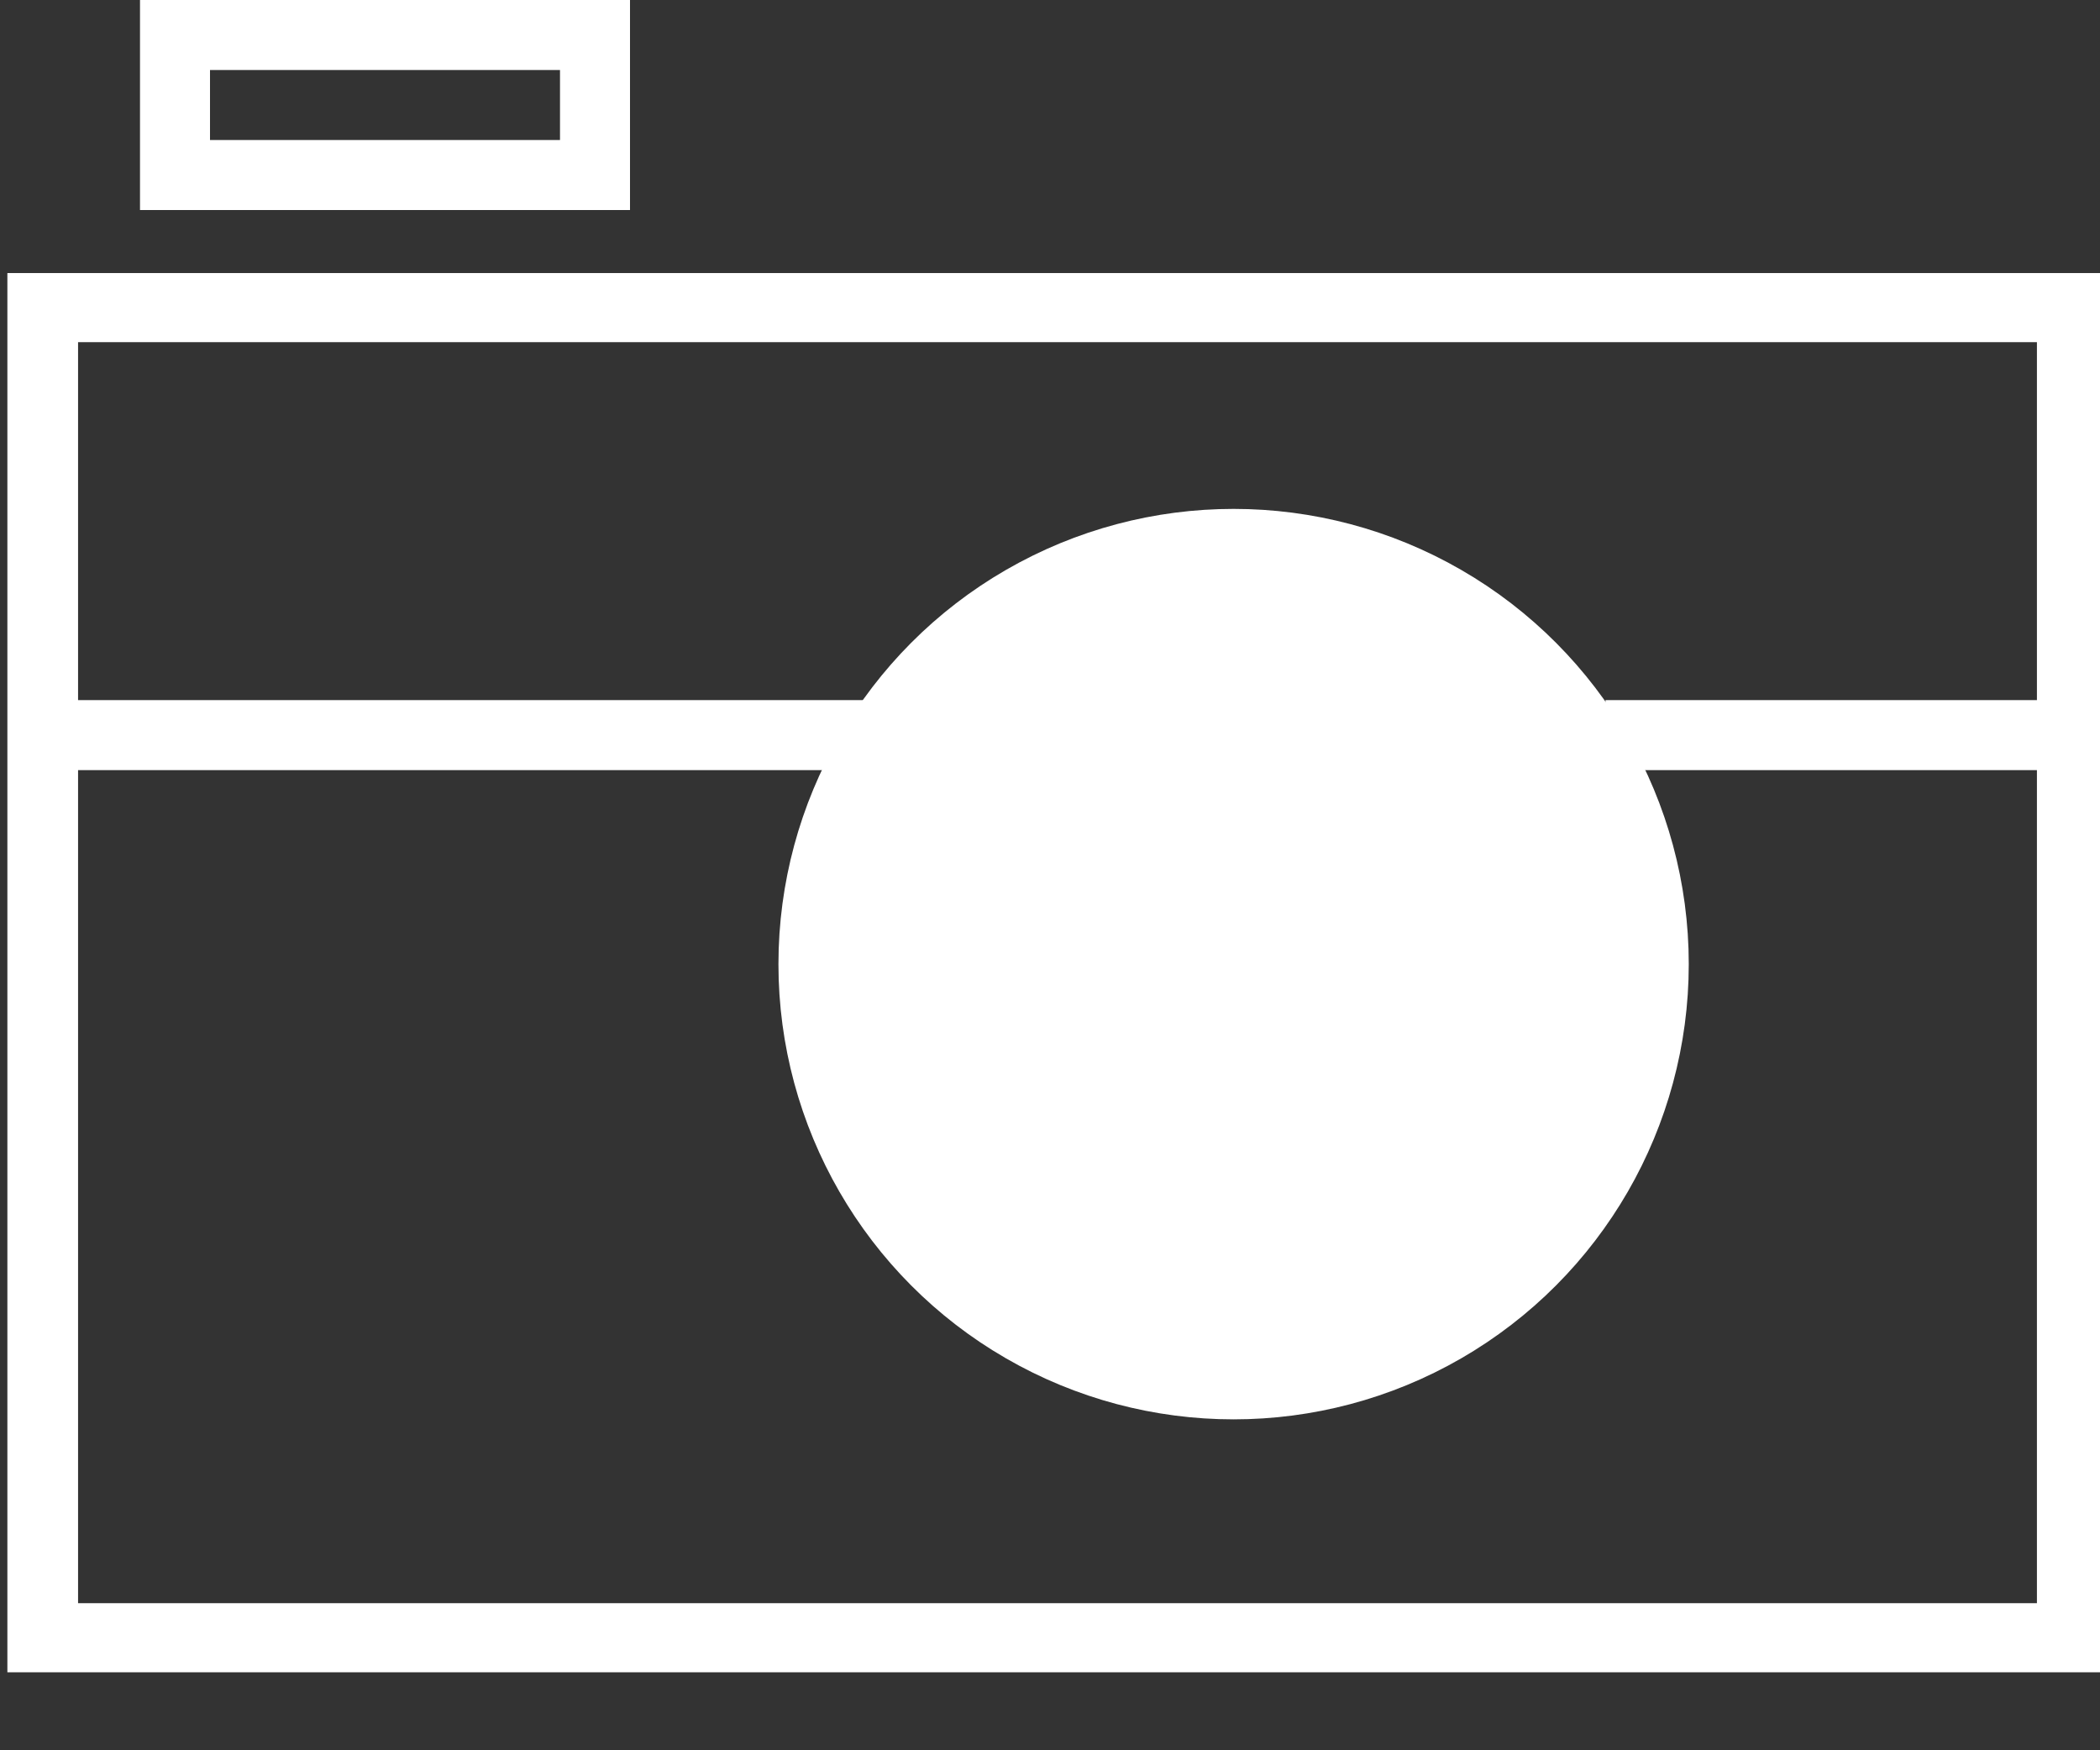 <?xml version="1.0" encoding="UTF-8" standalone="no"?>
<!-- Created with Inkscape (http://www.inkscape.org/) -->

<svg
   xmlns:dc="http://purl.org/dc/elements/1.1/"
   xmlns:cc="http://creativecommons.org/ns#"
   xmlns:rdf="http://www.w3.org/1999/02/22-rdf-syntax-ns#"
   xmlns:svg="http://www.w3.org/2000/svg"
   xmlns="http://www.w3.org/2000/svg"
   xmlns:sodipodi="http://sodipodi.sourceforge.net/DTD/sodipodi-0.dtd"
   xmlns:inkscape="http://www.inkscape.org/namespaces/inkscape"
   width="30"
   height="25"
   id="svg3873"
   version="1.1"
   inkscape:version="0.48.2 r9819"
   sodipodi:docname="camera.svg">
  <rect width="100%" height="100%" fill="#333333" stroke="none"/>
  <defs
     id="defs3875" />
  <sodipodi:namedview
     id="base"
     pagecolor="#ff62ff"
     bordercolor="#666666"
     borderopacity="1.0"
     inkscape:pageopacity="0.22352941"
     inkscape:pageshadow="2"
     inkscape:zoom="45.254834"
     inkscape:cx="16.78742"
     inkscape:cy="10.139018"
     inkscape:document-units="px"
     inkscape:current-layer="layer1"
     showgrid="true"
     fit-margin-top="0"
     fit-margin-left="0"
     fit-margin-right="0"
     fit-margin-bottom="0"
     inkscape:window-width="1440"
     inkscape:window-height="852"
     inkscape:window-x="8"
     inkscape:window-y="0"
     inkscape:window-maximized="0"
     inkscape:snap-global="false">
    <inkscape:grid
       type="xygrid"
       id="grid4685"
       empspacing="5"
       visible="true"
       enabled="true"
       snapvisiblegridlinesonly="true" />
  </sodipodi:namedview>
  <g
     inkscape:label="Layer 1"
     inkscape:groupmode="layer"
     id="layer1"
     transform="translate(-93.917,-110.584)">
    <g
       transform="matrix(1.02,0,0,0.997,-156.051,-651.476)"
       id="g3683"
       style="stroke-width:1;stroke-miterlimit:4;stroke-dasharray:none">
      <rect
         style="fill:none;stroke:#ffffff;stroke-width:0.99;stroke-miterlimit:4;stroke-dasharray:none"
         x="245.665"
         y="768.76"
         width="28.425"
         height="19.056"
         id="rect3685" />
    </g>
    <g
       transform="translate(-151.454,-654.382)"
       id="g3687"
       style="stroke-width:1;stroke-miterlimit:4;stroke-dasharray:none">
      <path
         style="fill:none;stroke:#ffffff;stroke-width:1;stroke-miterlimit:4;stroke-dasharray:none"
         d="m 247.871,765.466 0,2 6,0 0,-2 -6,0 z"
         id="rect3689"
         inkscape:connector-curvature="0" />
    </g>
    <line
       style="fill:none;stroke:#ffffff;stroke-width:1;stroke-miterlimit:4;stroke-dasharray:none"
       x1="94.417"
       y1="121.084"
       x2="106.539"
       y2="121.084"
       id="line3691" />
    <line
       style="fill:none;stroke:#ffffff;stroke-width:1;stroke-miterlimit:4;stroke-dasharray:none"
       x1="116.853"
       y1="121.084"
       x2="123.381"
       y2="121.084"
       id="line3693" />
    <circle
       style="fill:#ffffff;stroke:#ffffff;stroke-width:0.987;stroke-miterlimit:4;stroke-dasharray:none"
       sodipodi:ry="5.9190001"
       sodipodi:rx="5.9190001"
       sodipodi:cy="778.28601"
       sodipodi:cx="263.49301"
       transform="matrix(1.014,0,0,1.014,-155.642,-664.827)"
       cx="263.493"
       cy="778.286"
       r="5.919"
       id="circle3695"
       d="m 269.412,778.286 c 0,3.269 -2.65,5.919 -5.919,5.919 -3.269,0 -5.919,-2.65 -5.919,-5.919 0,-3.269 2.65,-5.919 5.919,-5.919 3.269,0 5.919,2.65 5.919,5.919 z" />
  </g>
</svg>
